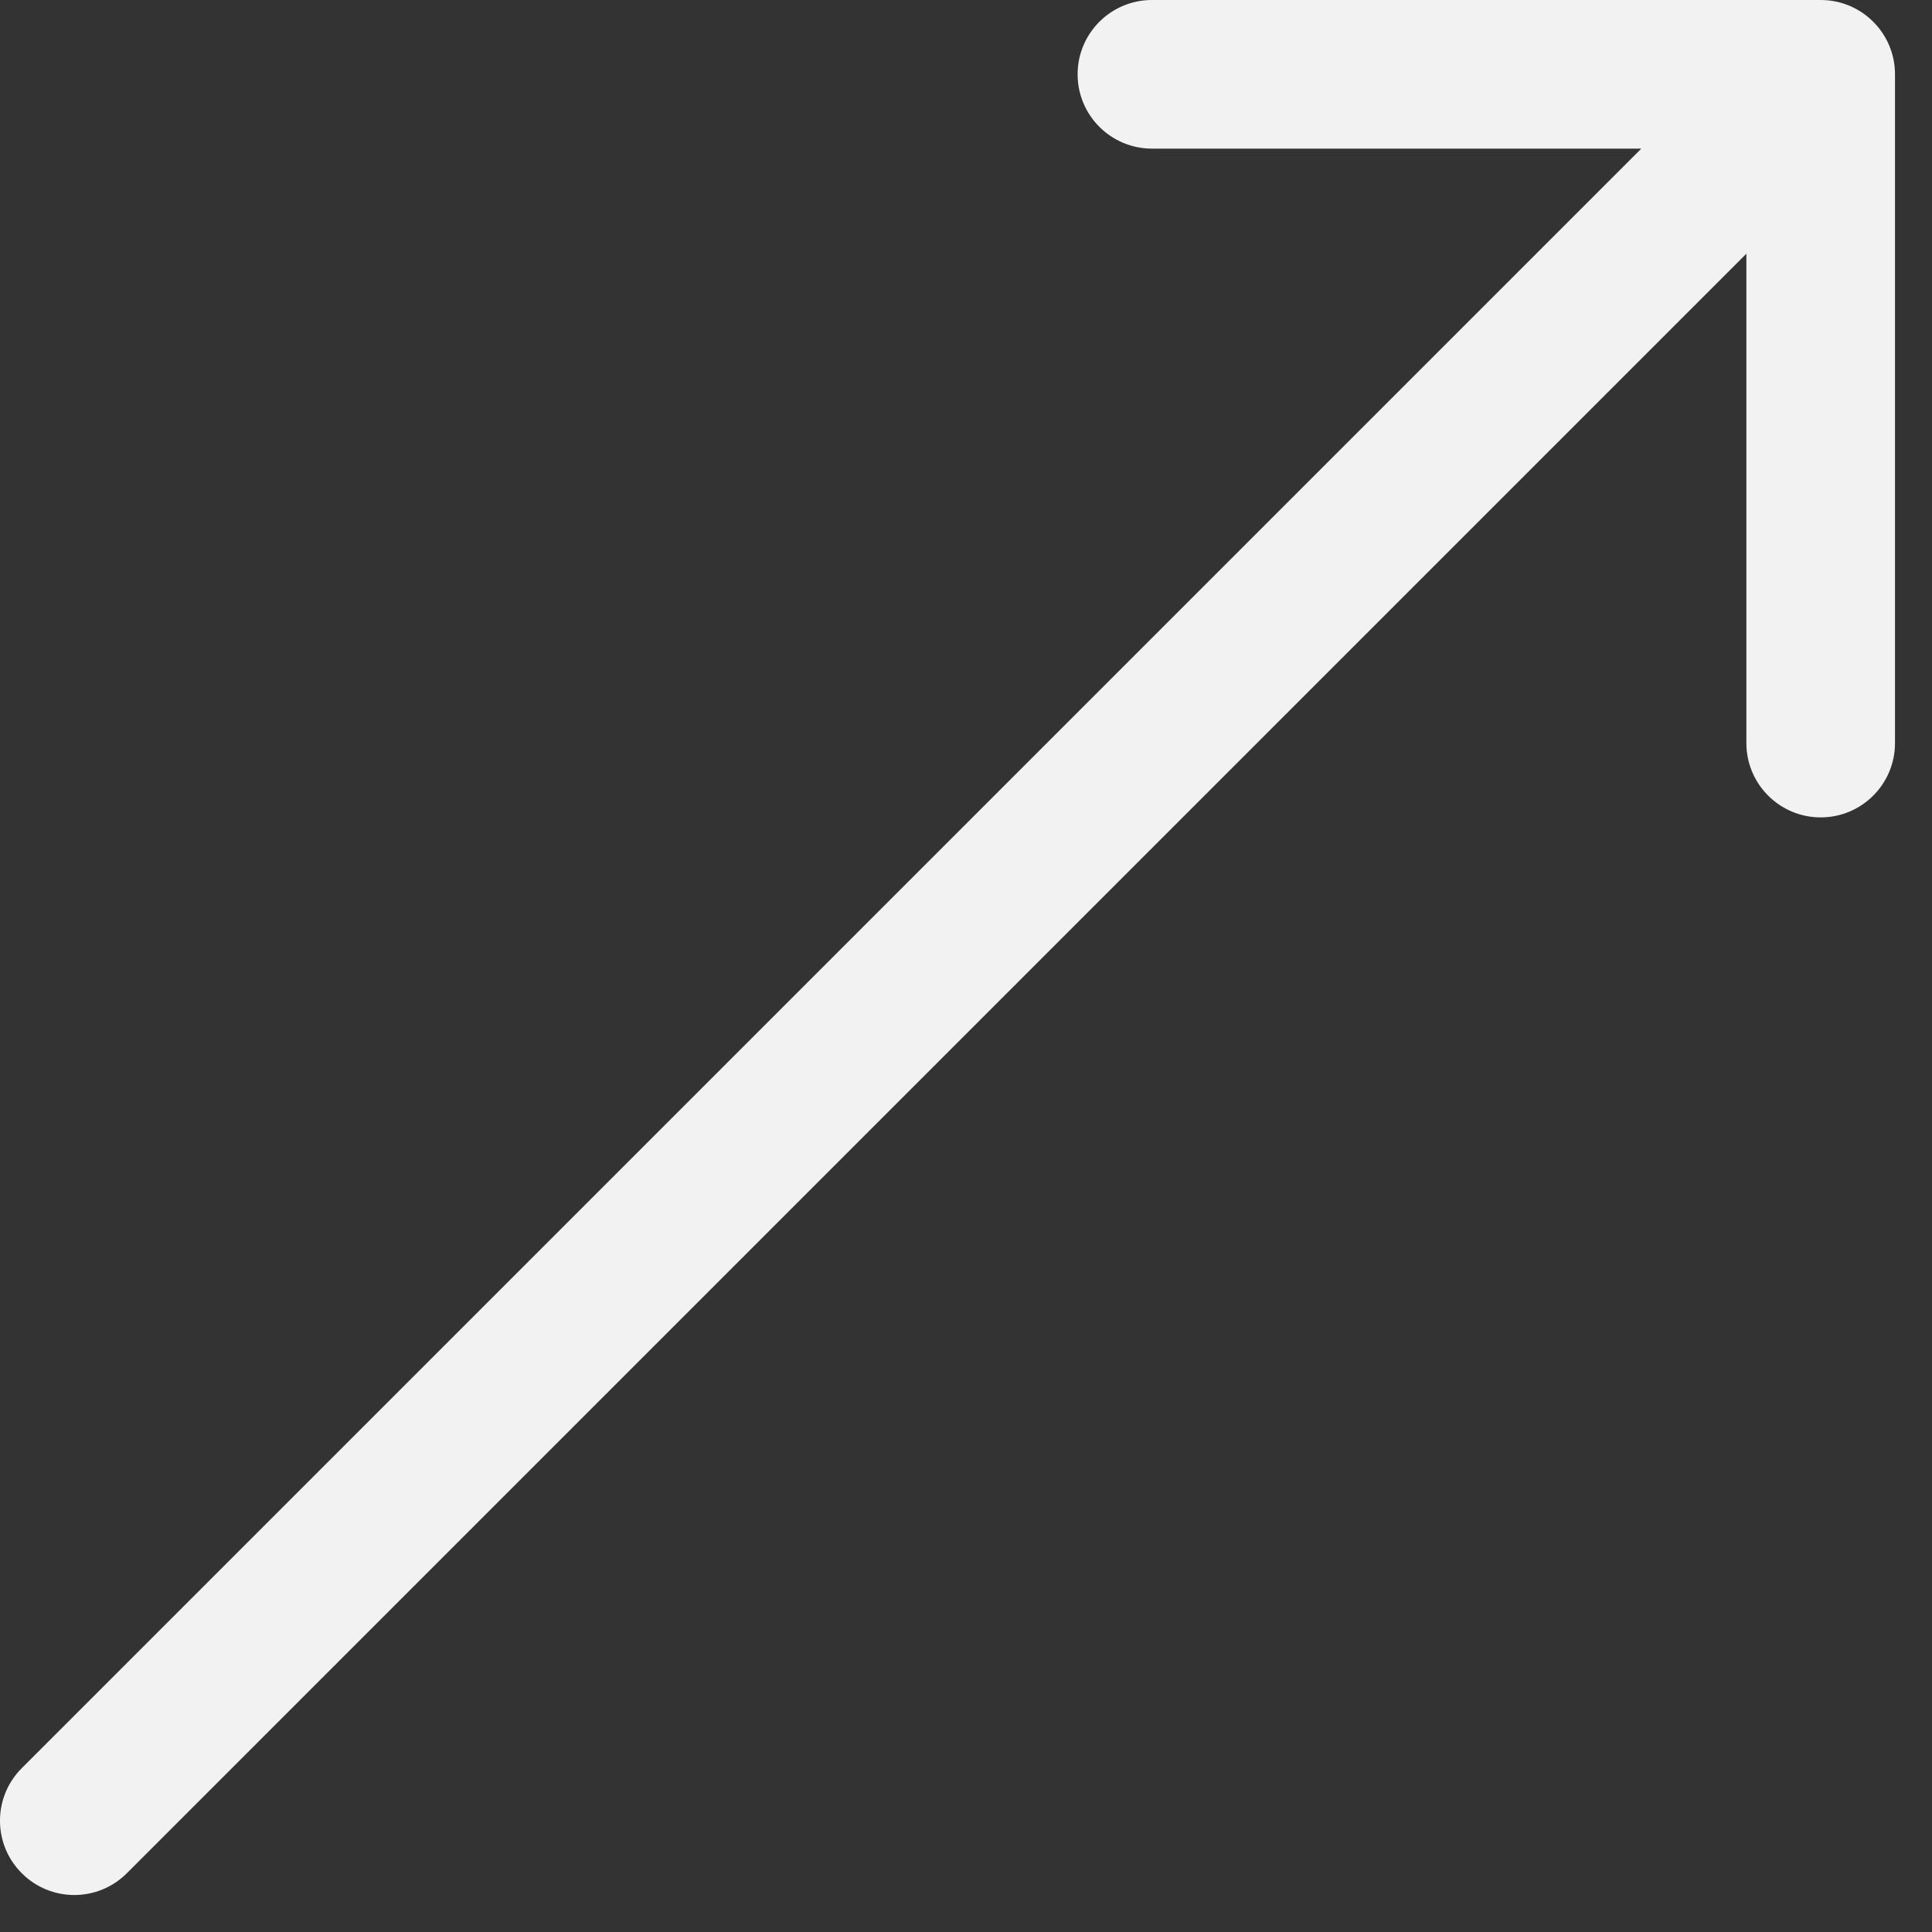 <svg width="26" height="26" viewBox="0 0 26 26" fill="none" xmlns="http://www.w3.org/2000/svg">
<rect x="0" y="0" width="26" height="26" fill="#333333" stroke="none"/>
<path d="M0.293 23.795C-0.098 24.186 -0.098 24.819 0.293 25.209C0.683 25.6 1.317 25.6 1.707 25.209L0.293 23.795ZM25.502 1C25.502 0.448 25.055 0 24.502 0L15.502 0C14.95 0 14.502 0.448 14.502 1C14.502 1.552 14.95 2 15.502 2L23.502 2L23.502 10C23.502 10.552 23.95 11 24.502 11C25.055 11 25.502 10.552 25.502 10L25.502 1ZM1.707 25.209L25.209 1.707L23.795 0.293L0.293 23.795L1.707 25.209Z" fill="#F2F2F2"/>
</svg>
